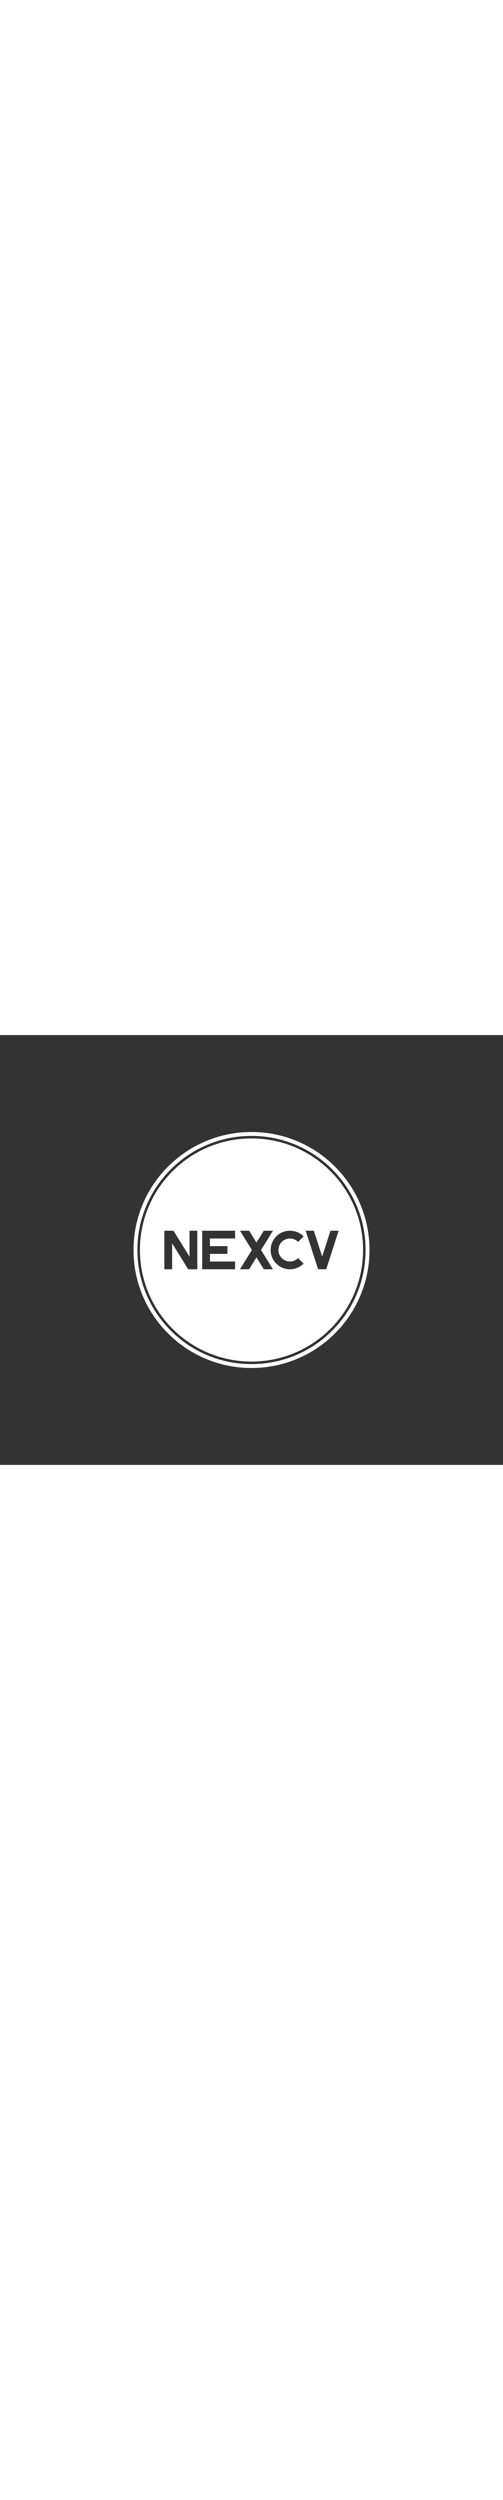 <svg xmlns:mydata="http://www.w3.org/2000/svg" mydata:contrastcolor="ffffff" mydata:template="InvertedHex1" mydata:presentation="2.5" mydata:layouttype="undefined" mydata:specialfontid="undefined" mydata:id1="769" mydata:id2="769" mydata:companyname="NexCV" mydata:companytagline="" version="1.1" xmlns="http://www.w3.org/2000/svg" xmlns:xlink="http://www.w3.org/1999/xlink" viewBox="0 0 550 470" style="height: 497px;" width="100"  height="85.455" ><rect x="0" y="0" width="550" height="470" fill="#333333" stroke="none"/><g fill="#FFFFFF" fill-rule="evenodd" stroke="none" stroke-width="1" stroke-linecap="butt" stroke-linejoin="miter" stroke-miterlimit="10" stroke-dasharray="" stroke-dashoffset="0" font-family="none" font-weight="none" font-size="none" text-anchor="none" style="mix-blend-mode: normal"><g data-paper-data="{&quot;isGlobalGroup&quot;:true,&quot;bounds&quot;:{&quot;x&quot;:146.00000000000003,&quot;y&quot;:106,&quot;width&quot;:258,&quot;height&quot;:258}}" fill="#FFFFFF"><g data-paper-data="{&quot;isContainerElementsWrapper&quot;:true}" id="element-id-33683" fill="#FFFFFF"><path d="M183.783,143.783c-11.9,11.9 -21.115,25.568 -27.643,41.002c-6.76,15.983 -10.14,32.721 -10.14,50.215c0,17.494 3.38,34.232 10.14,50.215c6.528,15.434 15.742,29.102 27.643,41.002c11.9,11.901 25.568,21.115 41.002,27.643c15.983,6.76 32.721,10.14 50.215,10.14c17.494,0 34.232,-3.38 50.215,-10.14c15.434,-6.528 29.102,-15.743 41.002,-27.643c11.901,-11.9 21.115,-25.567 27.643,-41.002c6.76,-15.983 10.14,-32.721 10.14,-50.215c0,-17.494 -3.38,-34.232 -10.14,-50.215c-6.529,-15.434 -15.743,-29.102 -27.643,-41.002c-11.9,-11.9 -25.567,-21.115 -41.002,-27.643c-15.983,-6.76 -32.721,-10.14 -50.215,-10.14c-17.494,0 -34.232,3.38 -50.215,10.14c-15.434,6.528 -29.102,15.742 -41.002,27.643zM150.251,235c0,-16.919 3.268,-33.105 9.805,-48.558c6.313,-14.925 15.224,-28.143 26.734,-39.652c11.51,-11.51 24.727,-20.421 39.652,-26.734c15.453,-6.536 31.639,-9.805 48.558,-9.805c16.919,0 33.105,3.268 48.558,9.805c14.925,6.313 28.143,15.224 39.653,26.734c11.509,11.51 20.421,24.727 26.733,39.652c6.536,15.454 9.804,31.64 9.804,48.558c0,16.919 -3.268,33.105 -9.804,48.558c-6.313,14.925 -15.224,28.143 -26.733,39.653c-11.51,11.509 -24.727,20.421 -39.653,26.733c-15.453,6.536 -31.639,9.804 -48.558,9.804c-16.919,0 -33.105,-3.268 -48.558,-9.804c-14.925,-6.313 -28.143,-15.224 -39.652,-26.733c-11.51,-11.51 -20.421,-24.727 -26.734,-39.653c-6.536,-15.453 -9.805,-31.639 -9.805,-48.558z" data-paper-data="{&quot;isOuterDoubleOutline&quot;:true}" id="element-id-26062" fill="#FFFFFF"></path><path d="M275,113.018c-67.368,0 -121.981,54.613 -121.981,121.981c0,67.368 54.613,121.982 121.981,121.982c67.368,0 121.982,-54.613 121.982,-121.982c0,-67.369 -54.613,-121.981 -121.982,-121.981zM257.035,256.088h-35.926c-0.024,0 -0.044,-0.02 -0.044,-0.044v-42.089c0,-0.024 0.019,-0.044 0.044,-0.044h35.926c0.024,0 0.044,0.02 0.044,0.044v8.418c0,0.024 -0.02,0.044 -0.044,0.044h-27.464v8.33h19.049c0.024,0 0.044,0.02 0.044,0.044v8.418c0,0.024 -0.02,0.044 -0.044,0.044h-19.049v8.33h27.464c0.024,0 0.044,0.02 0.044,0.044v8.418c0,0.024 -0.02,0.044 -0.044,0.044zM188.177,256.089h-8.412c-0.024,0 -0.044,-0.02 -0.044,-0.044v-42.089c0,-0.024 0.02,-0.044 0.044,-0.044h9.895c0.015,0 0.029,0.008 0.037,0.021l17.533,28.354v-28.331c0,-0.024 0.02,-0.044 0.044,-0.044h8.416c0.024,0 0.044,0.02 0.044,0.044v42.089c0,0.024 -0.019,0.044 -0.044,0.044h-9.894c-0.015,0 -0.029,-0.008 -0.037,-0.021l-17.537,-28.354v28.331c0,0.024 -0.019,0.044 -0.044,0.044zM298.413,213.935c-0.007,-0.014 -0.022,-0.023 -0.038,-0.023h-9.89c-0.015,0 -0.03,0.008 -0.037,0.021l-8.031,12.986l-8.03,-12.986c-0.008,-0.013 -0.022,-0.021 -0.037,-0.021h-9.894c-0.016,0 -0.031,0.009 -0.038,0.023c-0.007,0.014 -0.007,0.031 0.001,0.044l13.001,21.021l-13.001,21.021c-0.008,0.014 -0.008,0.031 -0.001,0.044c0.007,0.014 0.022,0.022 0.038,0.022h9.894c0.015,0 0.029,-0.007 0.037,-0.02l8.03,-12.986l8.031,12.986c0.007,0.013 0.022,0.02 0.037,0.02h9.89c0.016,0 0.031,-0.008 0.038,-0.022c0.007,-0.014 0.007,-0.031 -0.001,-0.044l-12.999,-21.021l12.999,-21.021c0.008,-0.013 0.009,-0.03 0.001,-0.044zM356.692,256.089c0.019,0 0.036,-0.012 0.042,-0.031l13.544,-42.089c0.004,-0.013 0.002,-0.028 -0.006,-0.04c-0.008,-0.011 -0.022,-0.018 -0.036,-0.018h-8.837c-0.019,0 -0.036,0.012 -0.042,0.031l-9.083,28.229l-9.083,-28.229c-0.006,-0.018 -0.023,-0.031 -0.042,-0.031h-8.837c-0.014,0 -0.027,0.007 -0.035,0.018c-0.008,0.011 -0.011,0.026 -0.007,0.04l13.544,42.089c0.005,0.018 0.022,0.031 0.042,0.031zM331.931,249.911c-4.111,4.111 -9.511,6.167 -14.912,6.167c-5.4,0 -10.801,-2.056 -14.912,-6.167c-3.983,-3.983 -6.177,-9.278 -6.177,-14.912c0,-5.633 2.193,-10.929 6.177,-14.912c8.222,-8.222 21.601,-8.222 29.824,0c0.017,0.017 0.017,0.045 0,0.062l-5.952,5.953c-0.016,0.016 -0.045,0.016 -0.063,0c-4.906,-4.906 -12.888,-4.906 -17.795,0c-2.376,2.377 -3.685,5.536 -3.685,8.898c0,3.361 1.308,6.521 3.685,8.897c4.906,4.906 12.889,4.906 17.795,0c0.017,-0.016 0.046,-0.016 0.063,0l5.952,5.953c0.017,0.017 0.017,0.045 0,0.062z" data-paper-data="{&quot;isBaseLogoContainer&quot;:true}" id="element-id-15379" fill="#FFFFFF"></path></g></g></g><rect data-element-id="element-id-33683" stroke-width="2px" fill="#000000" class="invisible-element-box grouping-element" x="146" y="106" width="258" height="258" data-element-name="isContainerElementsWrapper" fill-opacity="0"></rect><rect data-element-id="element-id-26062" stroke-width="2px" fill="#000000" class="invisible-element-box individual-element" x="146" y="106" width="258" height="258" fill-opacity="0"></rect><rect data-element-id="element-id-15379" stroke-width="2px" fill="#000000" class="invisible-element-box individual-element" x="153" y="113" width="244" height="244" fill-opacity="0"></rect></svg>